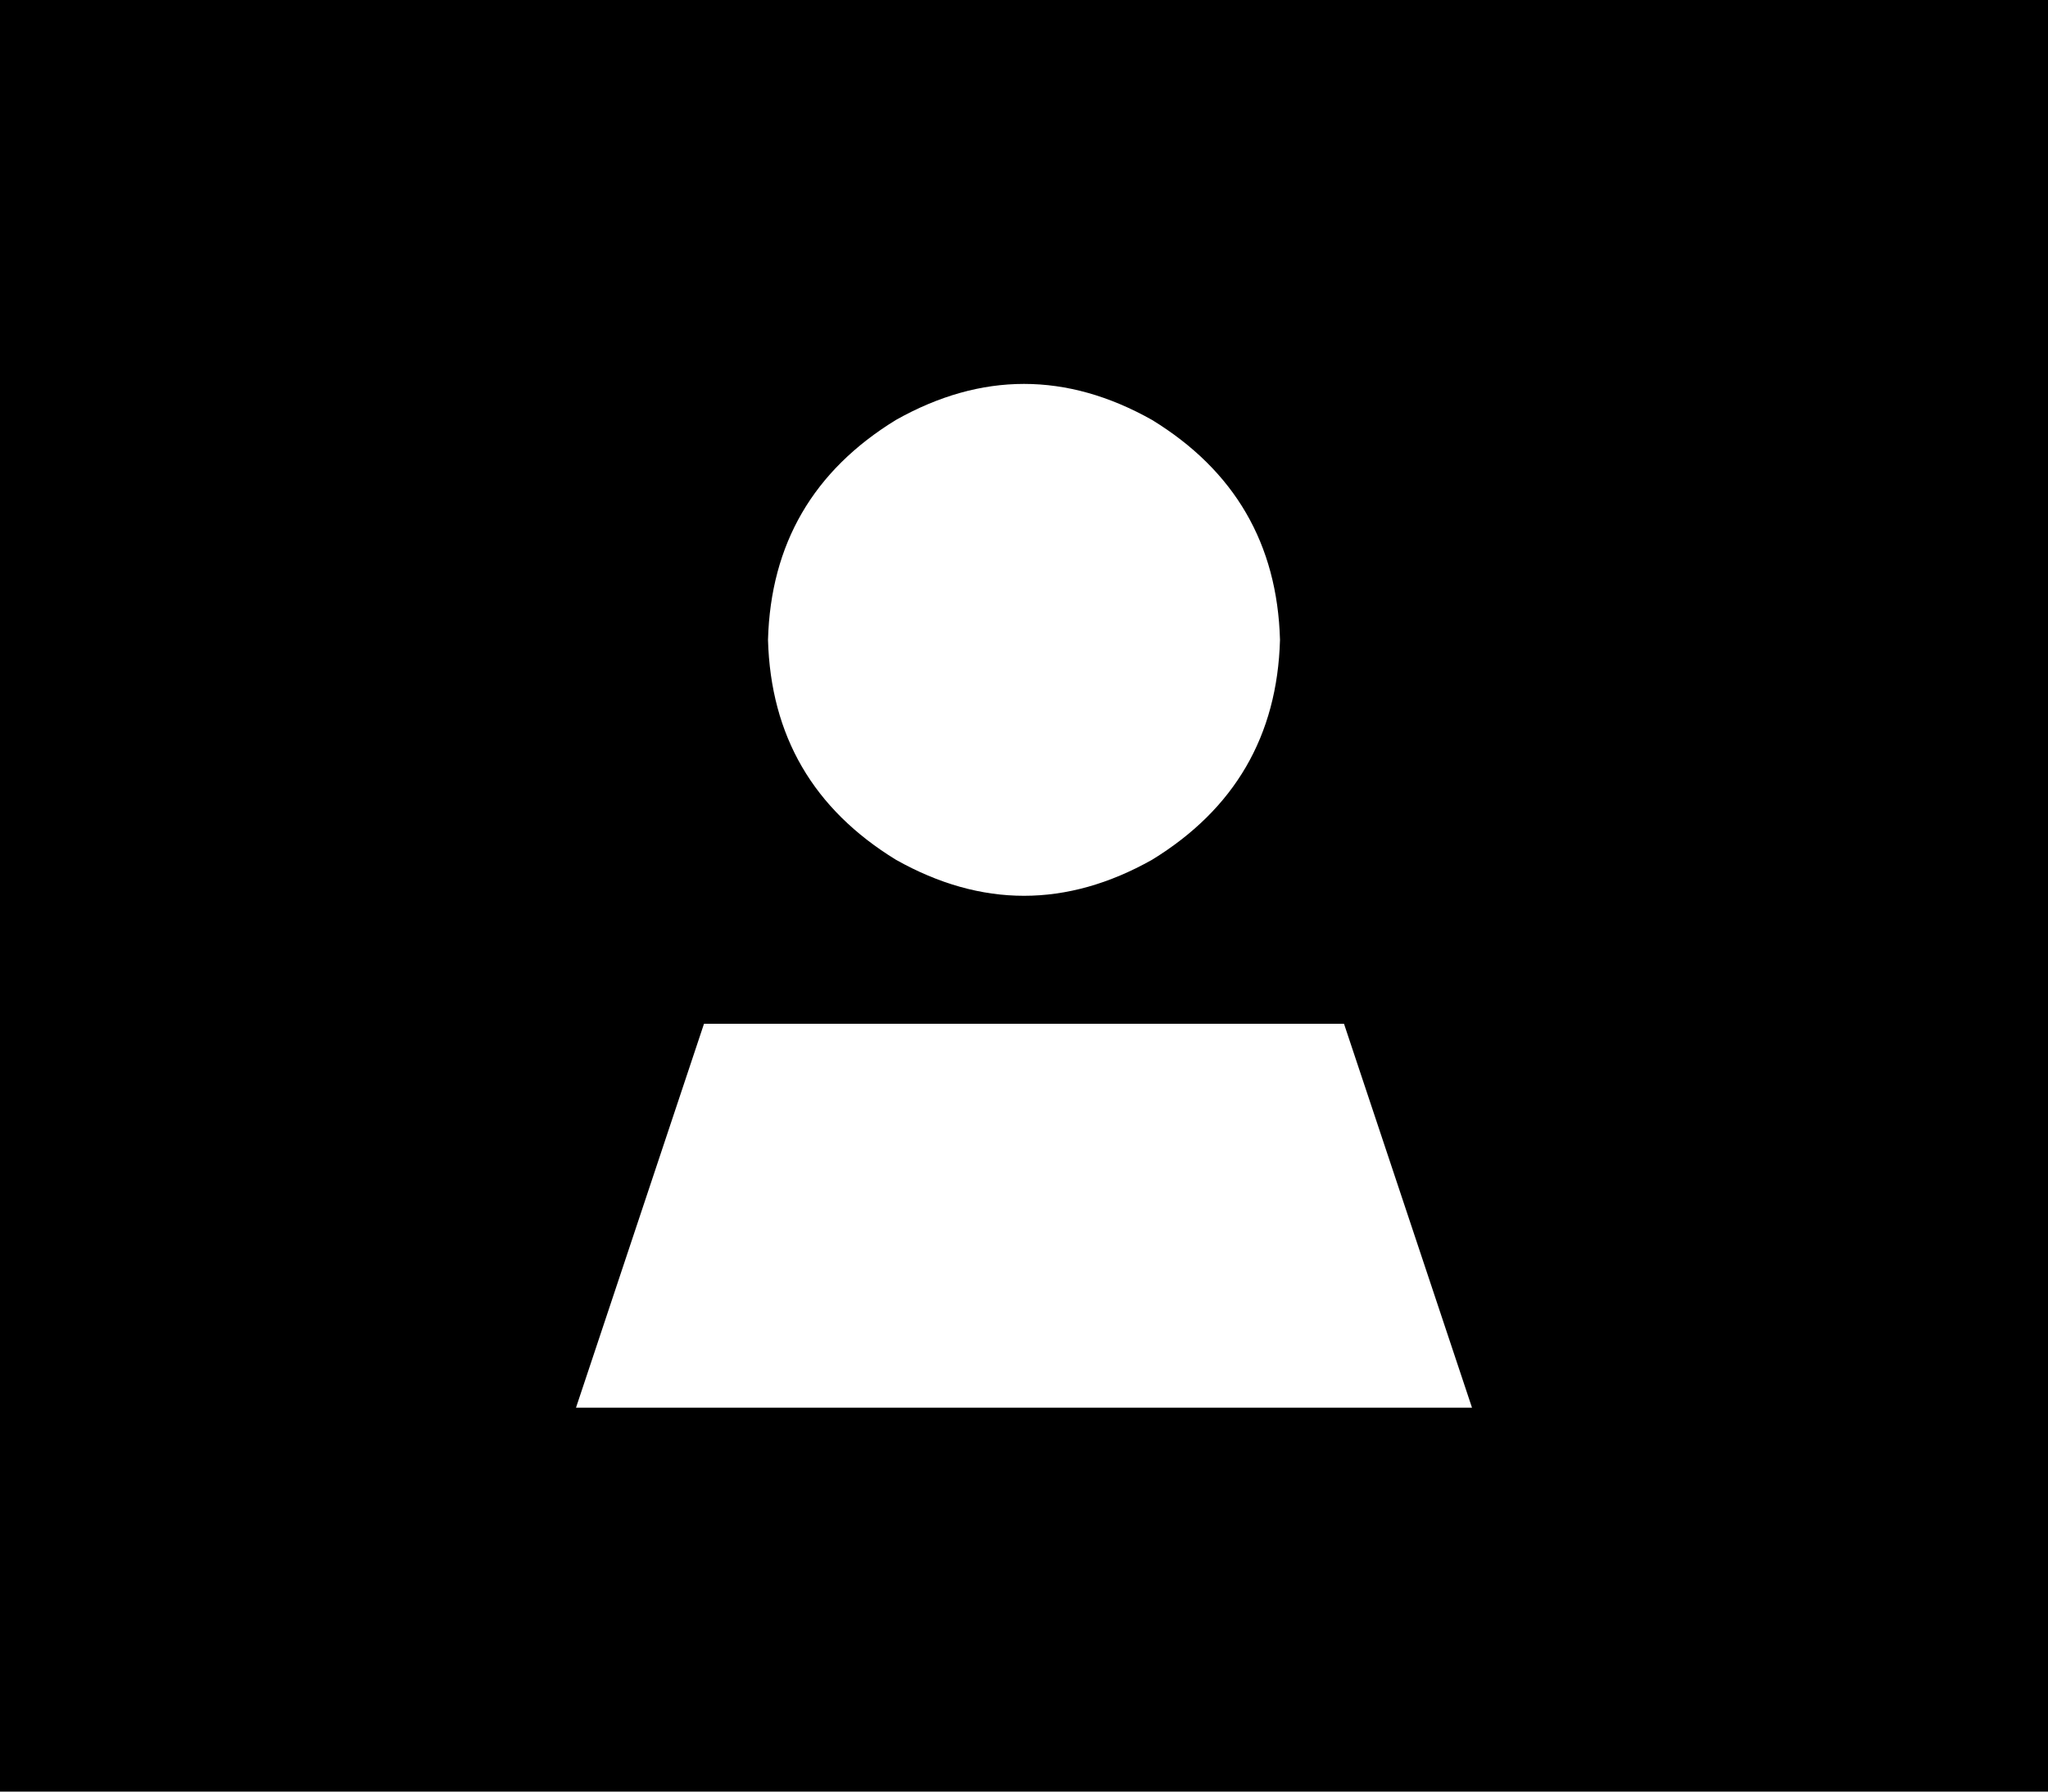 <svg xmlns="http://www.w3.org/2000/svg" viewBox="0 0 512 448">
    <path d="M 512 0 L 0 0 L 0 448 L 512 448 L 512 0 L 512 0 Z M 192 160 Q 193 124 224 105 Q 256 87 288 105 Q 319 124 320 160 Q 319 196 288 215 Q 256 233 224 215 Q 193 196 192 160 L 192 160 Z M 336 256 L 368 352 L 144 352 L 176 256 L 336 256 L 336 256 Z"/>
</svg>
